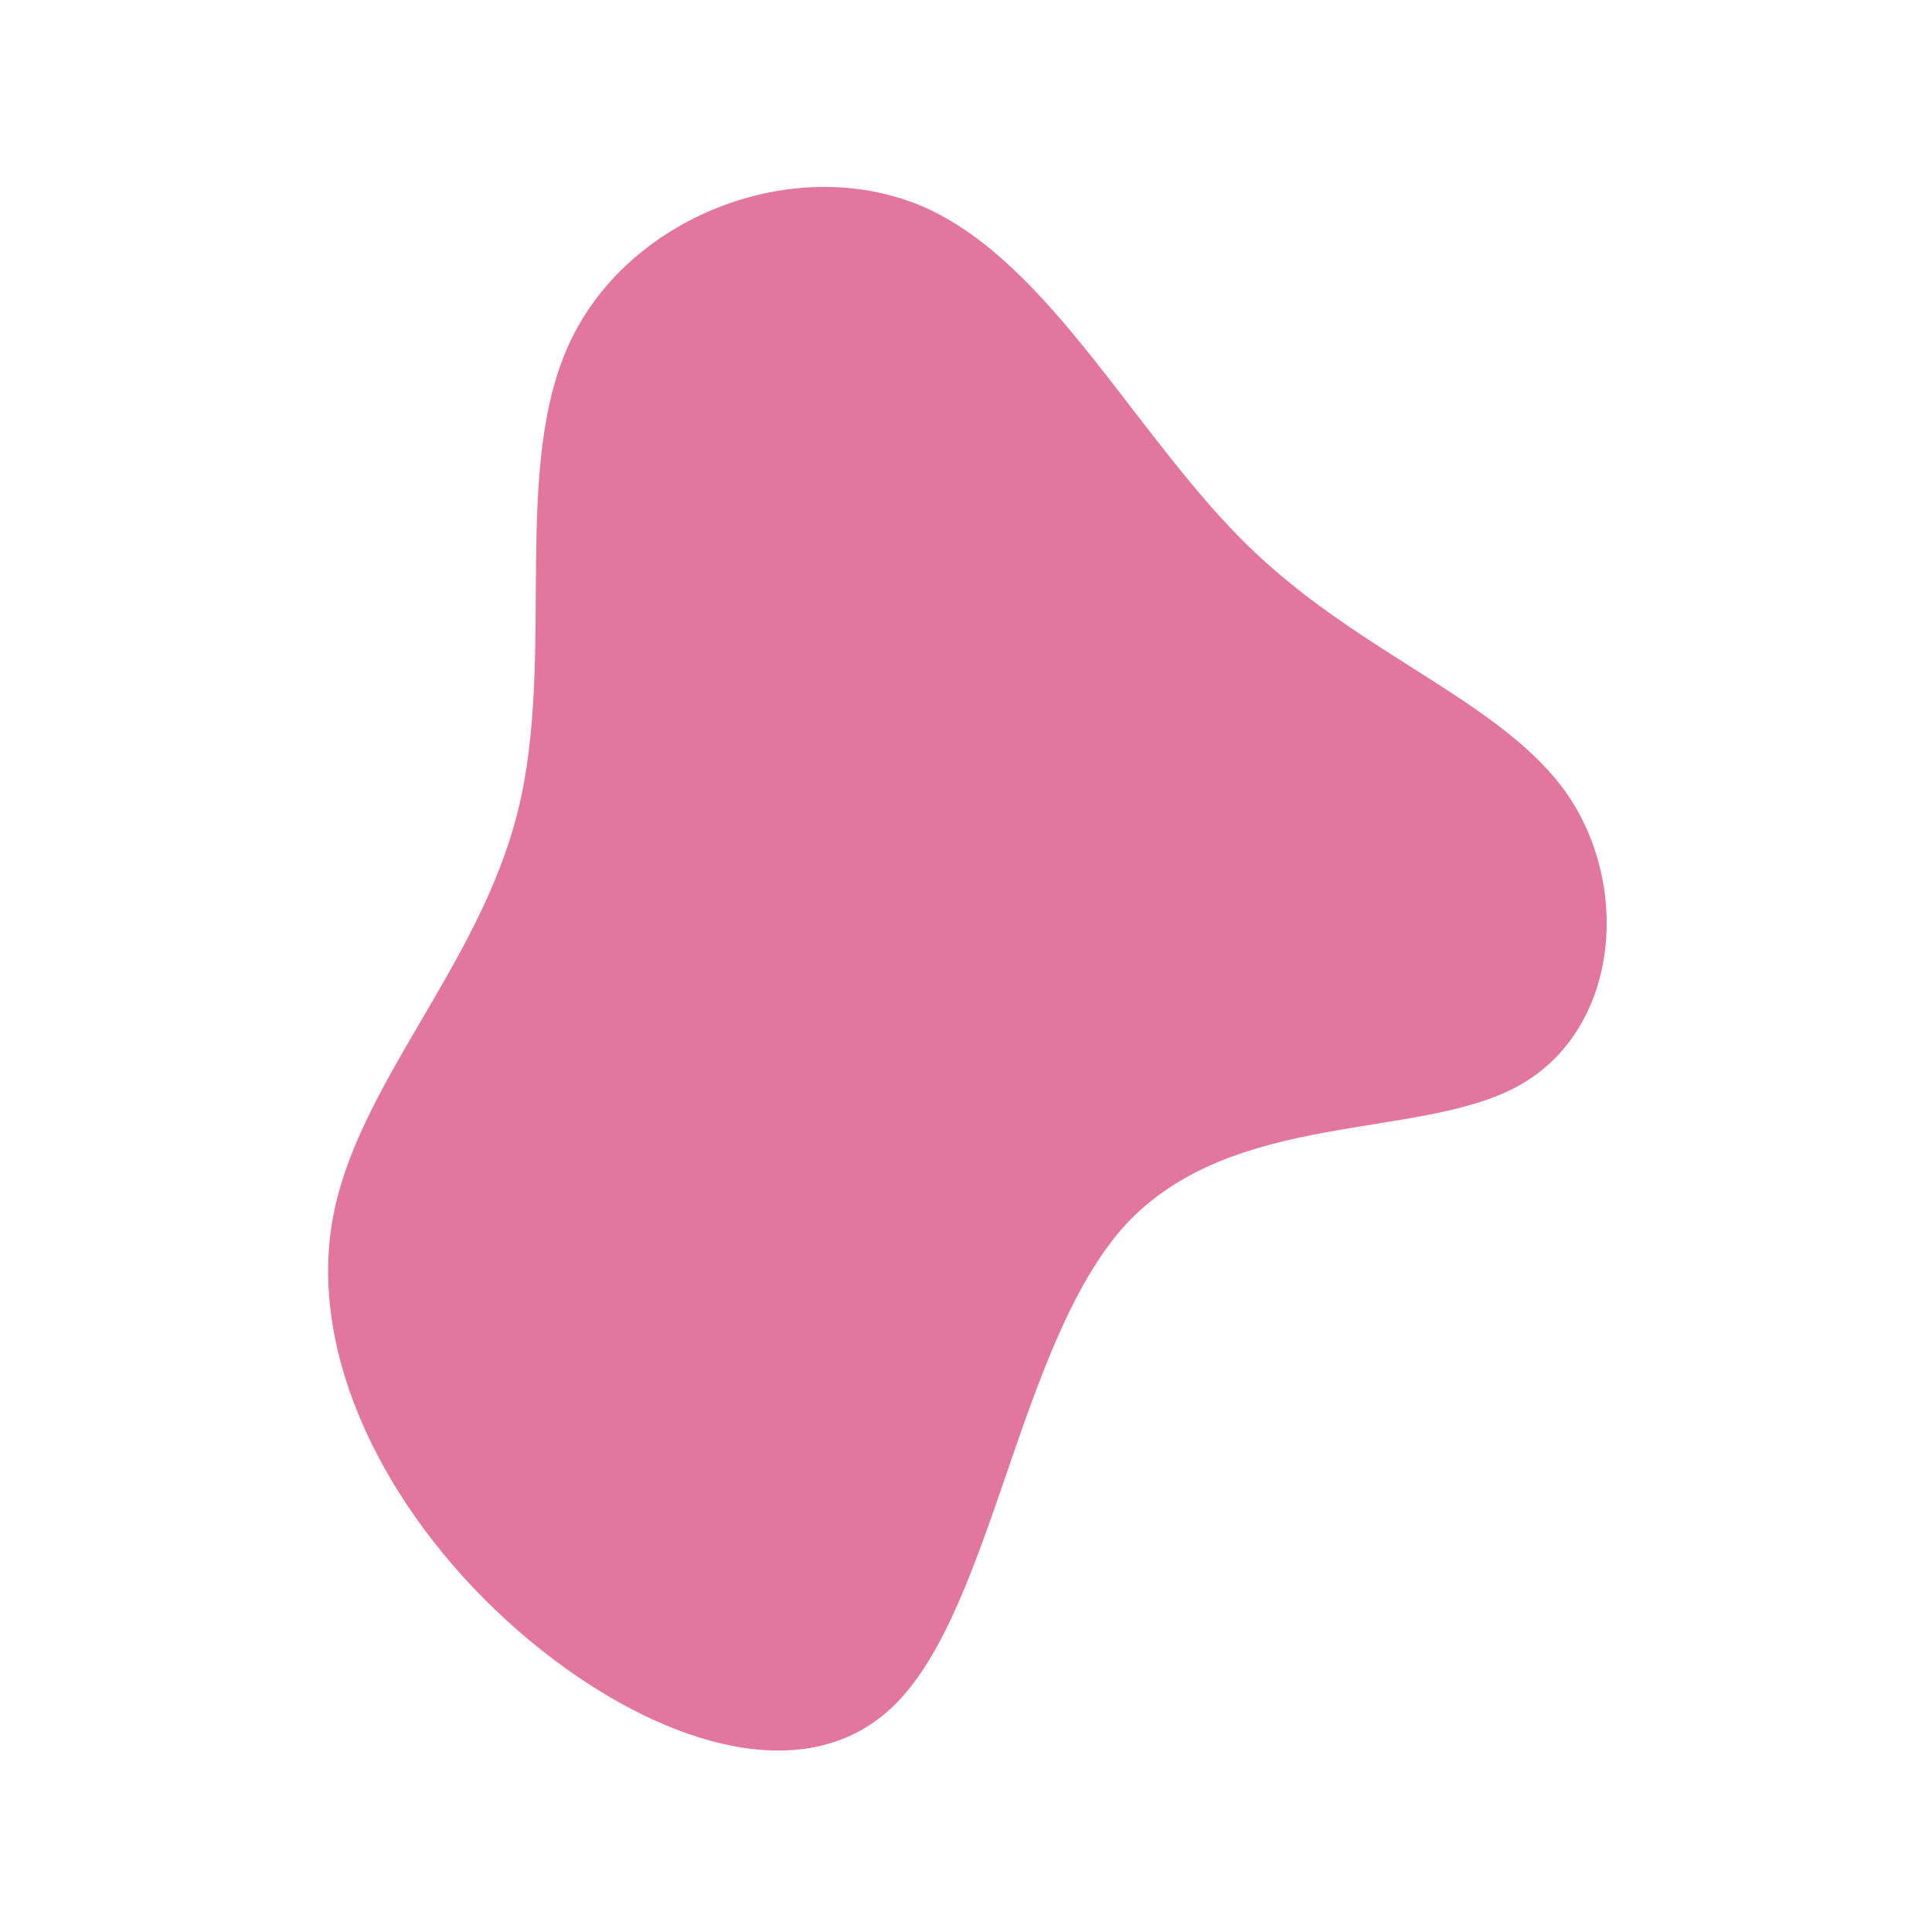 <?xml version="1.0" standalone="no"?>
<svg viewBox="0 0 200 200" xmlns="http://www.w3.org/2000/svg">
  <path fill="#E3769C" d="M29.4,-43.3C41.1,-32,55.6,-27.4,62.3,-17.7C68.9,-8,67.5,6.7,57.2,12.4C46.9,18.1,27.6,14.8,16.5,26.8C5.5,38.9,2.8,66.3,-7.3,76.4C-17.4,86.5,-34.9,79.3,-47.5,67.8C-60.2,56.2,-68,40.4,-65.6,26.4C-63.2,12.4,-50.4,0.1,-46.4,-16C-42.4,-32,-47.2,-51.7,-40.9,-64.8C-34.6,-77.9,-17.3,-84.3,-4.2,-78.5C8.9,-72.6,17.7,-54.6,29.4,-43.3Z" transform="translate(100 100)" />
</svg>
